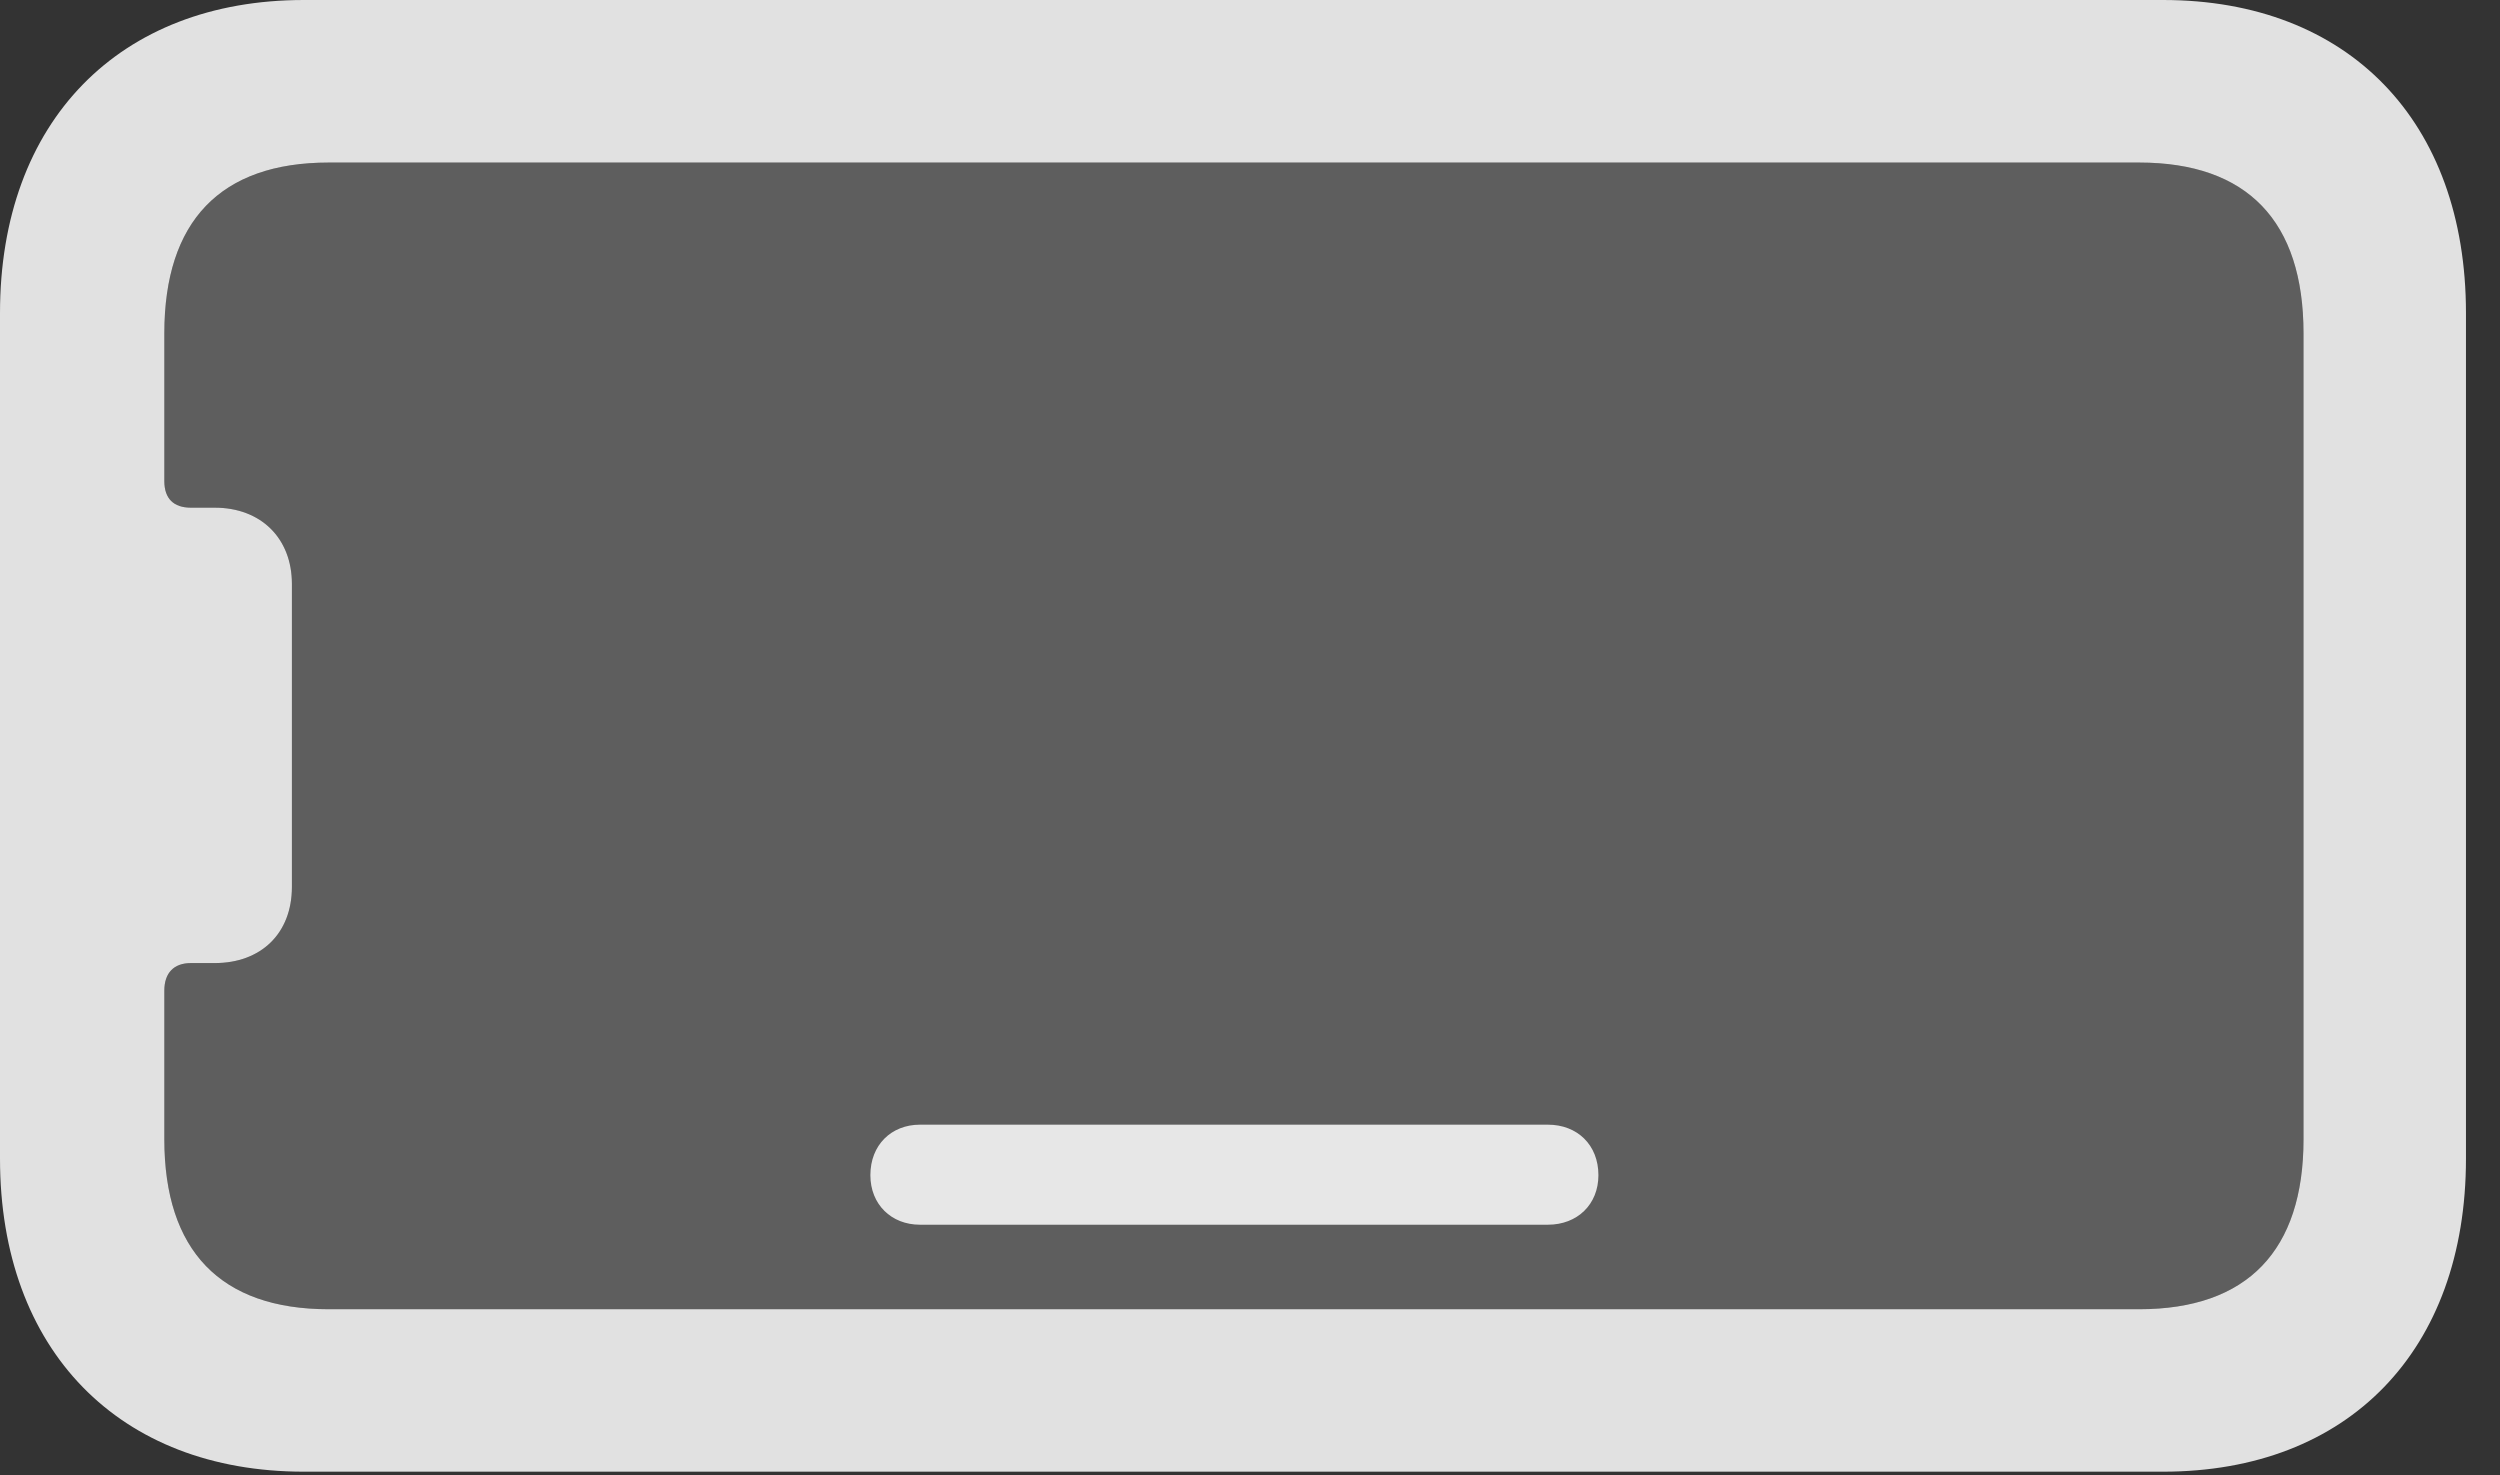 <?xml version="1.0" encoding="UTF-8"?>
<!--Generator: Apple Native CoreSVG 232.5-->
<!DOCTYPE svg
PUBLIC "-//W3C//DTD SVG 1.1//EN"
       "http://www.w3.org/Graphics/SVG/1.1/DTD/svg11.dtd">
<svg version="1.1" xmlns="http://www.w3.org/2000/svg" xmlns:xlink="http://www.w3.org/1999/xlink" width="26.592" height="15.693">
 <rect width="100%" height="100%" fill="#333333" stroke="none"/>
 <g>
  <rect height="15.693" opacity="0" width="26.592" x="0" y="0"/>
  <path d="M24.502 12.119C24.502 13.301 23.906 13.926 22.754 13.926L3.496 13.926C2.344 13.926 1.748 13.301 1.748 12.119L1.748 10.537C1.748 10.352 1.846 10.244 2.031 10.244L2.285 10.244C2.773 10.244 3.105 9.932 3.105 9.434L3.105 6.211C3.105 5.723 2.773 5.4 2.285 5.4L2.031 5.4C1.846 5.4 1.748 5.303 1.748 5.117L1.748 3.545C1.748 2.354 2.344 1.729 3.496 1.729L22.754 1.729C23.906 1.729 24.502 2.354 24.502 3.545Z" fill="#ffffff" fill-opacity="0.212"/>
  <path d="M26.23 12.324L26.23 3.33C26.23 1.289 24.98 0 23.008 0L3.232 0C1.27 0 0 1.289 0 3.33L0 12.324C0 14.365 1.27 15.654 3.232 15.654L23.008 15.654C24.98 15.654 26.23 14.365 26.23 12.324ZM24.502 12.119C24.502 13.301 23.906 13.926 22.754 13.926L3.496 13.926C2.344 13.926 1.748 13.301 1.748 12.119L1.748 10.537C1.748 10.352 1.846 10.244 2.031 10.244L2.285 10.244C2.773 10.244 3.105 9.932 3.105 9.434L3.105 6.211C3.105 5.723 2.773 5.4 2.285 5.4L2.031 5.4C1.846 5.4 1.748 5.303 1.748 5.117L1.748 3.545C1.748 2.354 2.344 1.729 3.496 1.729L22.754 1.729C23.906 1.729 24.502 2.354 24.502 3.545ZM9.785 13.027L16.465 13.027C16.777 13.027 17.002 12.812 17.002 12.5C17.002 12.178 16.777 11.963 16.465 11.963L9.785 11.963C9.482 11.963 9.258 12.178 9.258 12.5C9.258 12.812 9.482 13.027 9.785 13.027Z" fill="#ffffff" fill-opacity="0.85"/>
 </g>
</svg>

